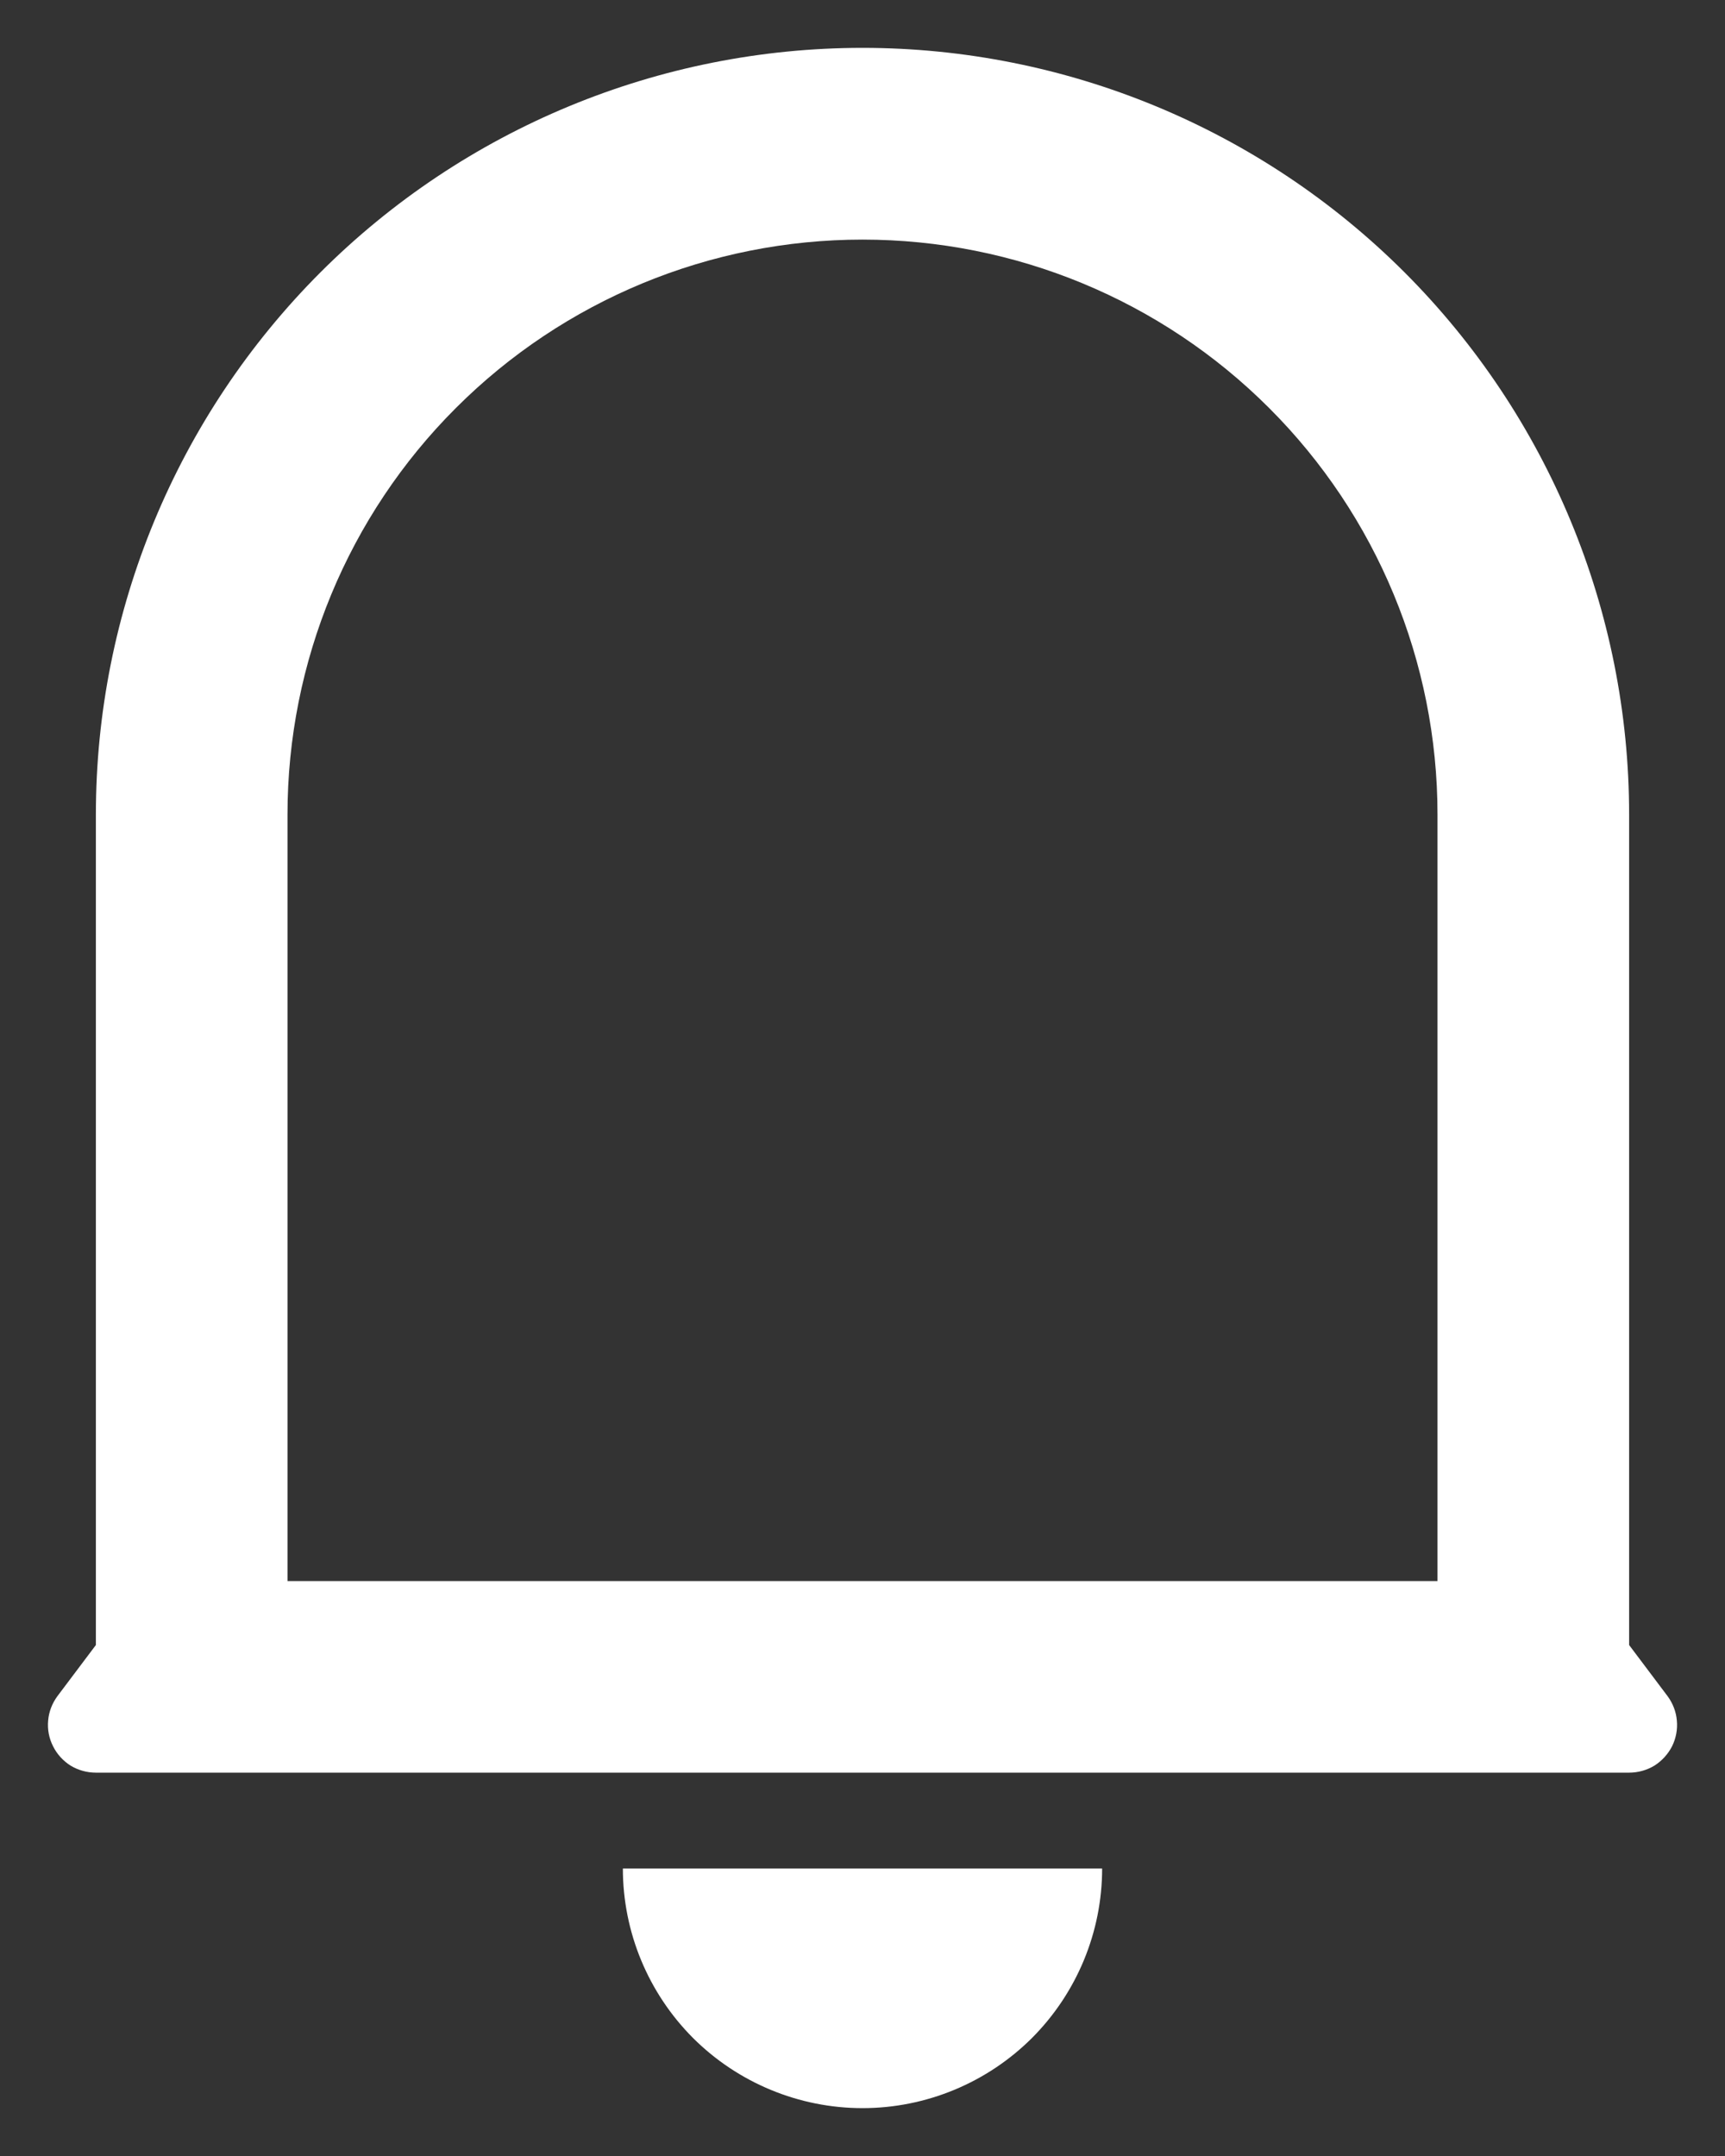 <svg width="12" height="15" viewBox="0 0 12 15" fill="none" xmlns="http://www.w3.org/2000/svg">
<rect x="0" y="0" width="12" height="15" fill="#333333" stroke="none"/>
<path d="M10 5.667C10 4.606 9.579 3.588 8.828 2.838C8.078 2.088 7.061 1.667 6 1.667C4.939 1.667 3.922 2.088 3.172 2.838C2.421 3.588 2 4.606 2 5.667V11H10V5.667ZM11.333 11.445L11.6 11.8C11.637 11.85 11.66 11.909 11.665 11.97C11.671 12.032 11.659 12.094 11.632 12.149C11.604 12.204 11.561 12.251 11.509 12.284C11.456 12.316 11.395 12.333 11.333 12.333H0.667C0.605 12.333 0.544 12.316 0.491 12.284C0.439 12.251 0.396 12.204 0.369 12.149C0.341 12.094 0.329 12.032 0.335 11.97C0.34 11.909 0.363 11.85 0.4 11.8L0.667 11.445V5.667C0.667 4.252 1.229 2.896 2.229 1.895C3.229 0.895 4.586 0.333 6 0.333C7.414 0.333 8.771 0.895 9.771 1.895C10.771 2.896 11.333 4.252 11.333 5.667V11.445ZM4.333 13H7.667C7.667 13.442 7.491 13.866 7.179 14.179C6.866 14.491 6.442 14.667 6 14.667C5.558 14.667 5.134 14.491 4.821 14.179C4.509 13.866 4.333 13.442 4.333 13V13Z" fill="white"/>
</svg>
